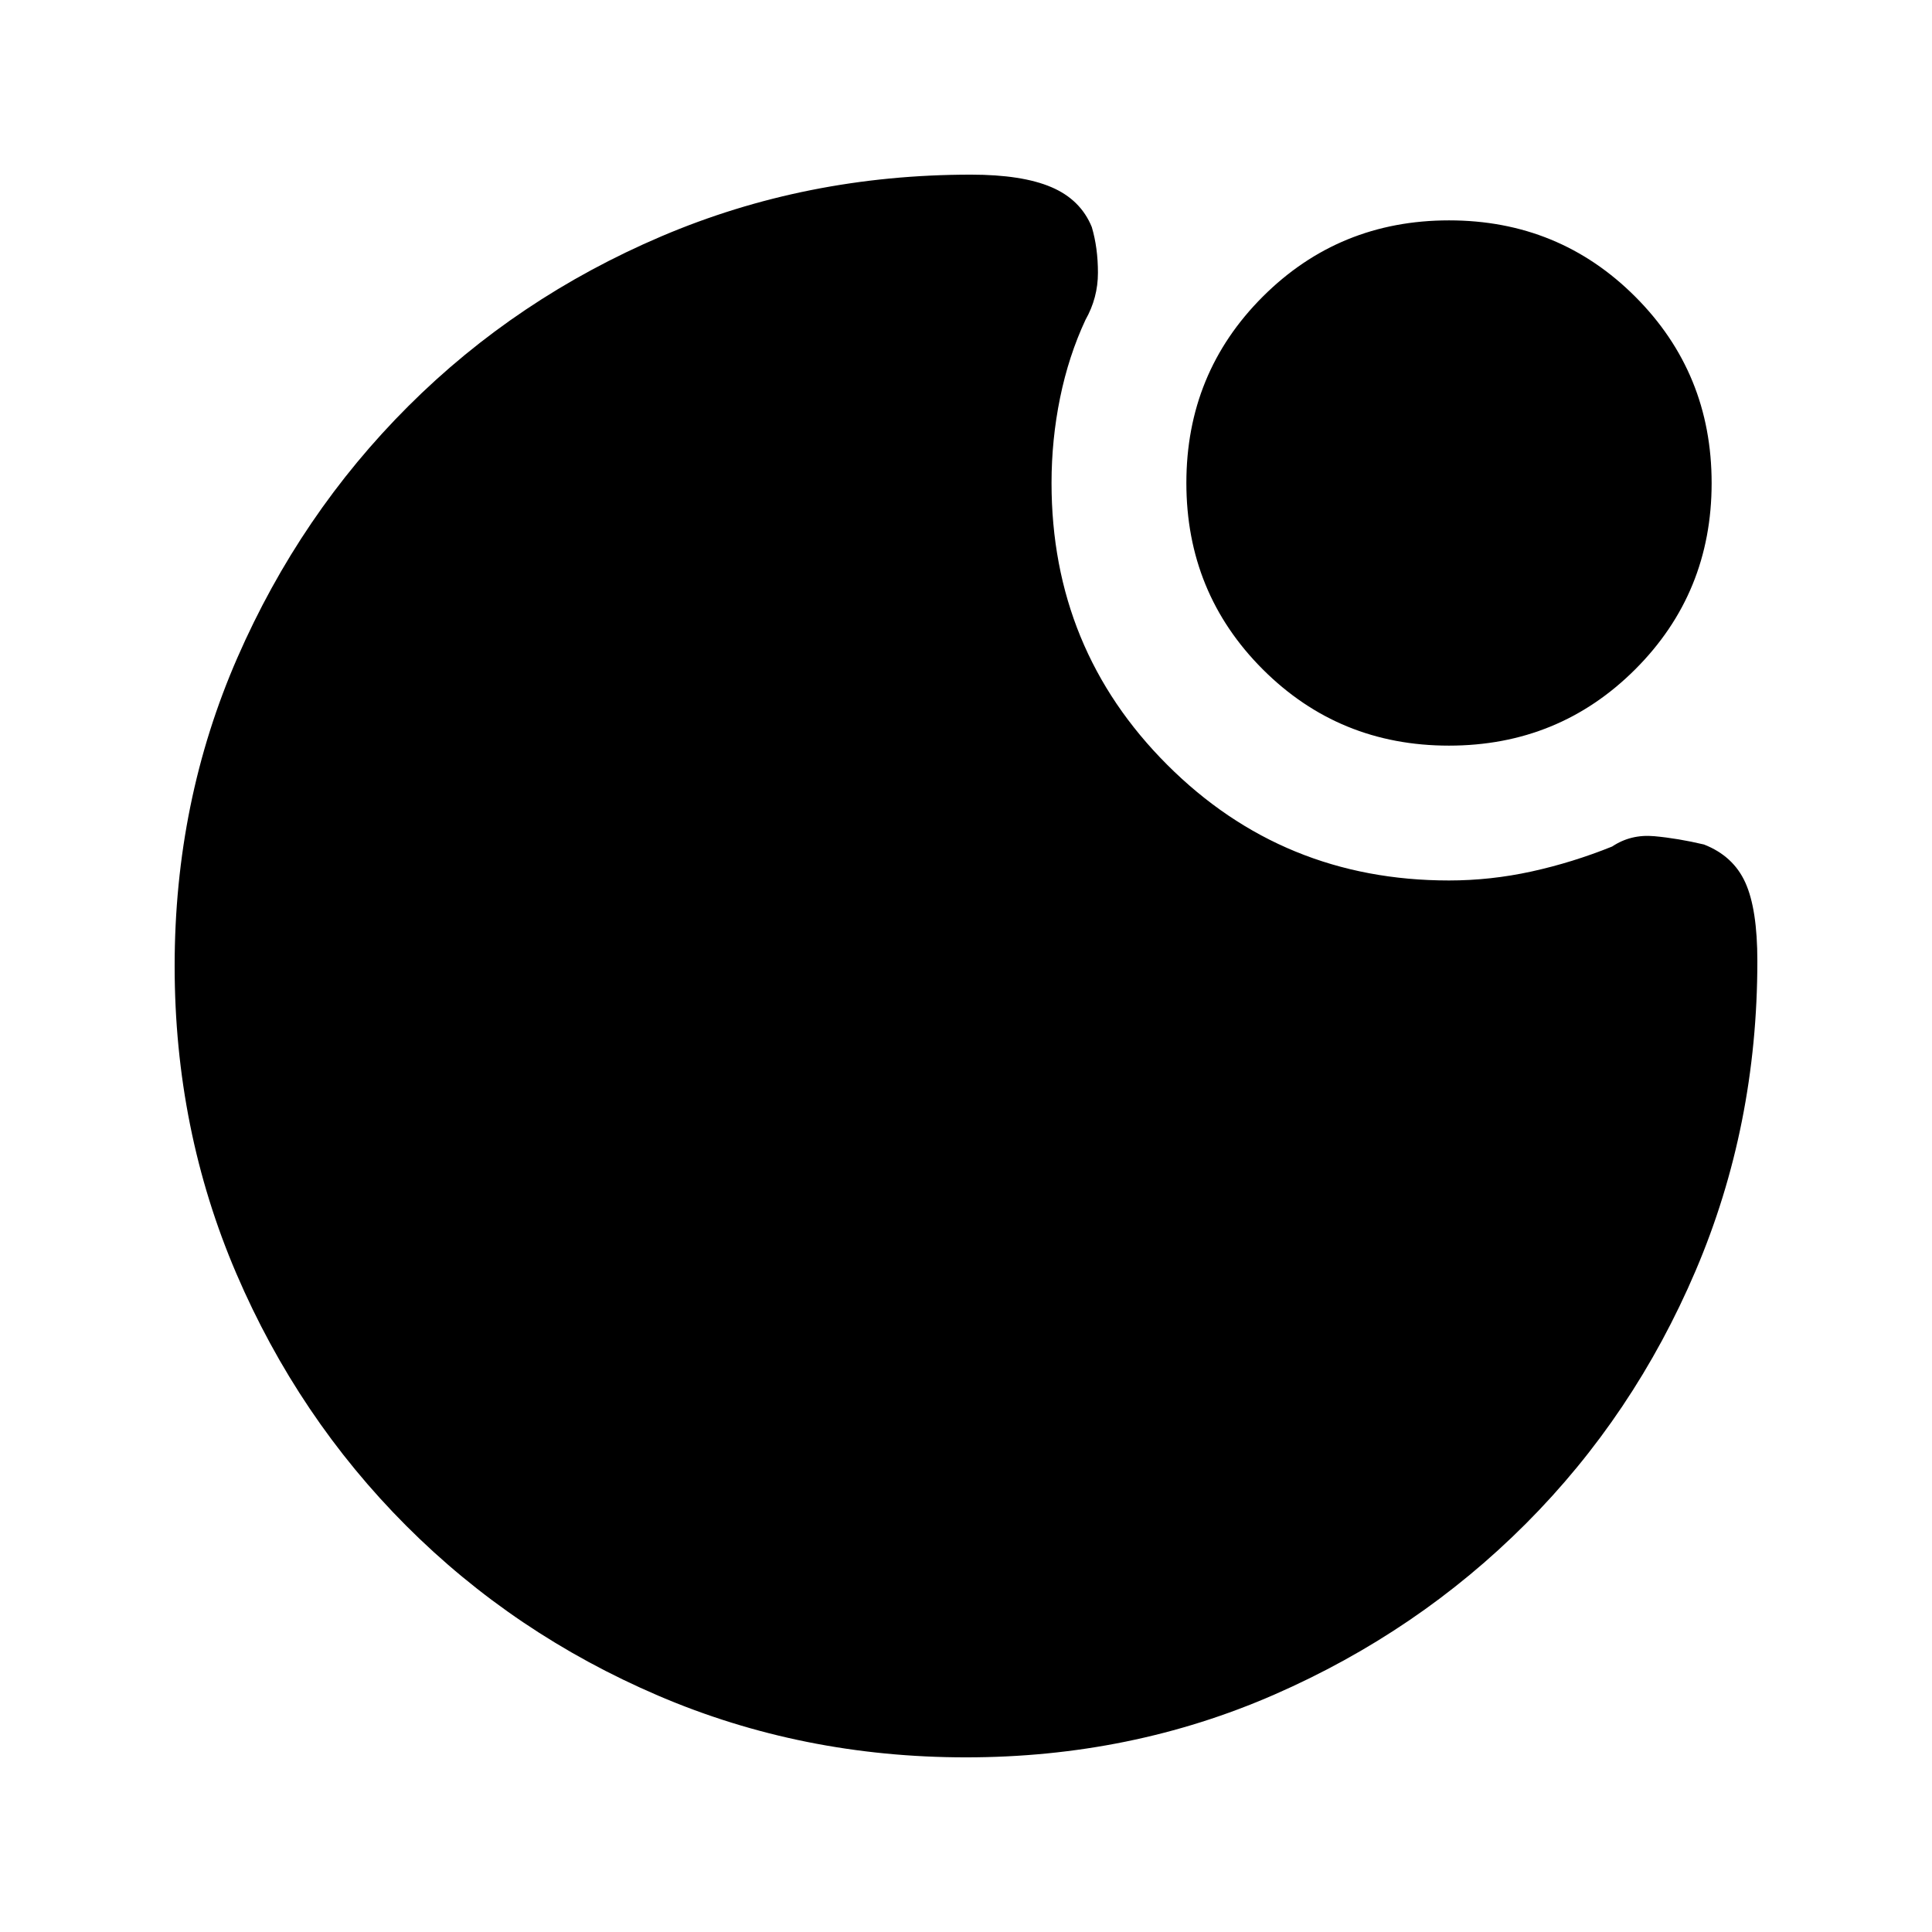 <svg xmlns="http://www.w3.org/2000/svg" height="20" viewBox="0 -960 960 960" width="20"><path d="M719.97-589.5q-54.62 0-92.55-37.95-37.92-37.96-37.92-92.58t37.95-92.55q37.96-37.92 92.58-37.92t92.55 37.95q37.92 37.96 37.92 92.58t-37.95 92.55q-37.96 37.92-92.58 37.92ZM480-86.78q-81.43 0-152.98-30.68-71.55-30.67-125.23-84.45-53.68-53.79-84.35-125.26Q86.78-398.65 86.78-480q0-81.86 31.18-153.2 31.17-71.33 84.95-125.01 53.79-53.68 125.71-84.35 71.92-30.66 153.88-30.66 25.35 0 39.89 6.2 14.54 6.19 20.11 19.82 3.06 10.33 3.06 22.75 0 12.43-6.19 23.38-8.37 17.94-12.62 38.72-4.25 20.78-4.25 42.35 0 82.54 57.48 140.02Q637.46-522.5 720-522.5q20.69 0 41.05-4.47 20.36-4.47 40.02-12.4 9.26-6.19 20.96-5.13 11.71 1.07 24.67 4.13 14.57 5.71 20.54 18.91 5.98 13.2 5.98 38.96 0 81.96-30.66 153.88-30.67 71.92-84.35 125.71-53.68 53.78-125.01 84.95Q561.86-86.78 480-86.78Z"/></svg>